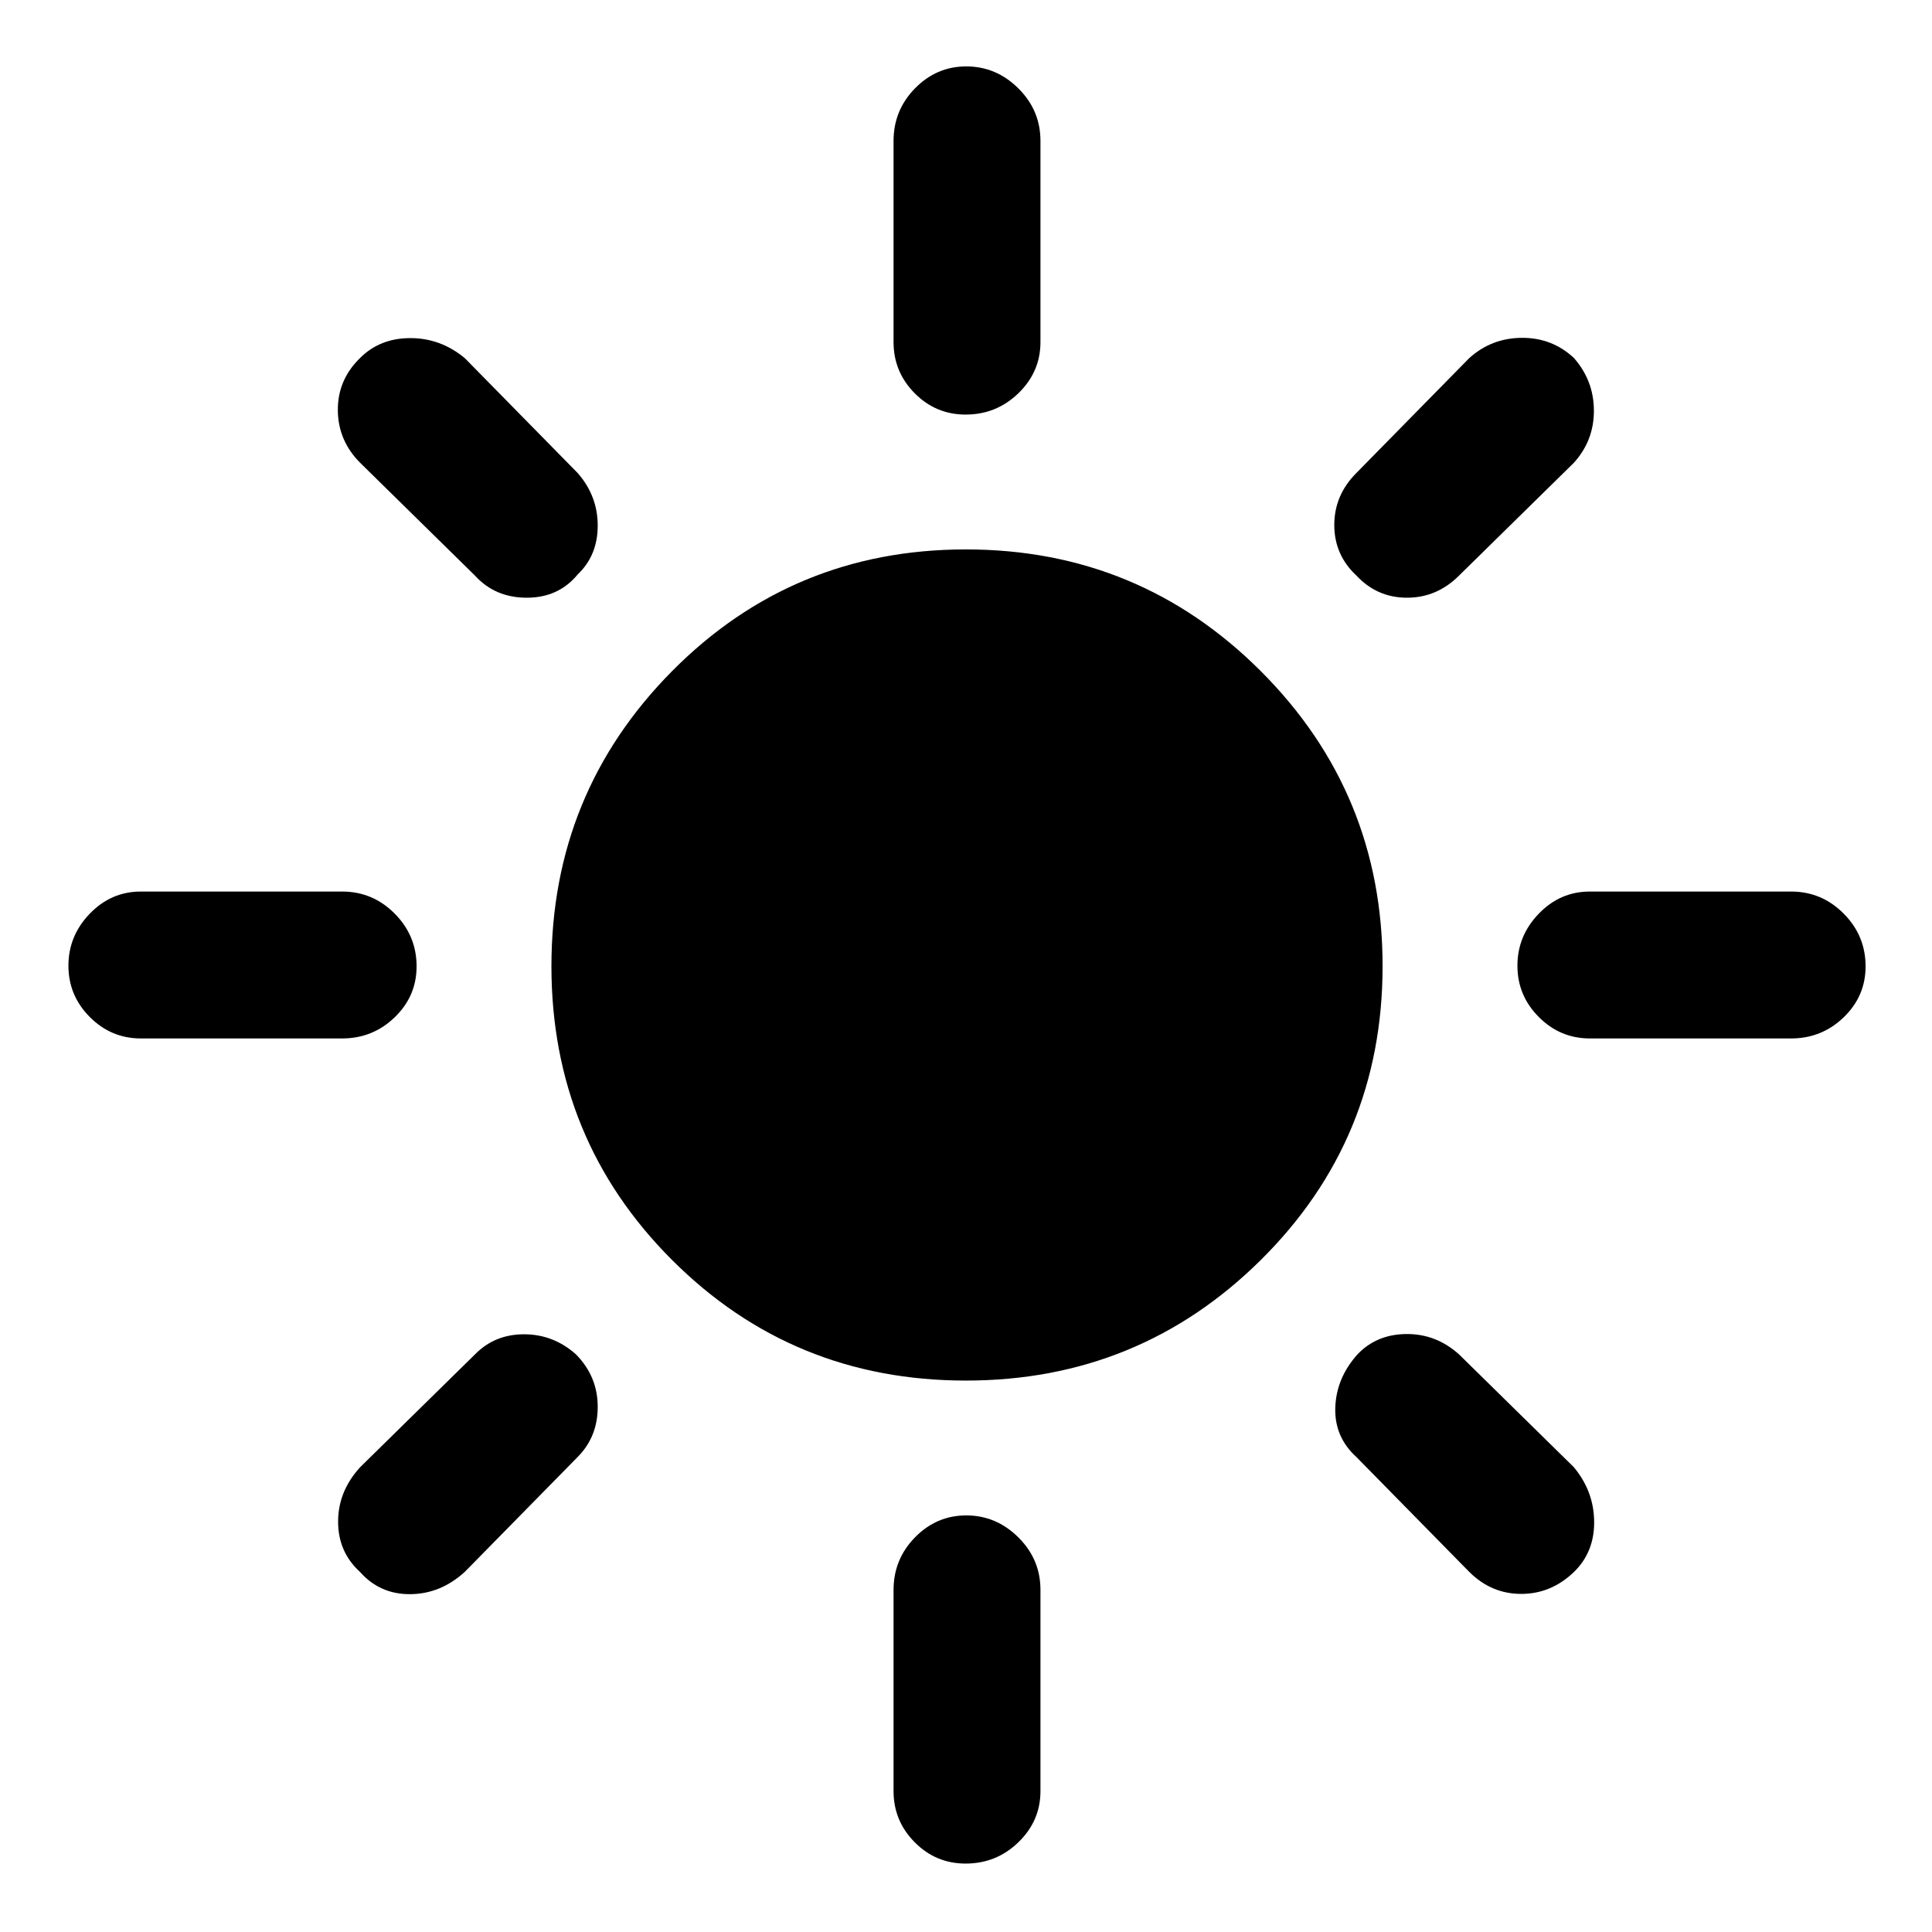 <svg xmlns="http://www.w3.org/2000/svg" height="48" viewBox="0 -960 960 960" width="48"><path d="M479.93-274q-86.06 0-146-59.93-59.93-59.94-59.93-146 0-86.07 59.93-146.57 59.94-60.5 146-60.5 86.07 0 146.57 60.5T687-479.93q0 86.06-60.5 146Q566-274 479.93-274ZM70-444q-14.78 0-25.39-10.66Q34-465.32 34-480.16T44.61-506Q55.22-517 70-517h100q15.2 0 26.1 10.95Q207-495.1 207-479.82q0 14.84-10.9 25.33Q185.2-444 170-444H70Zm720 0q-14.78 0-25.39-10.66Q754-465.32 754-480.16T764.61-506q10.61-11 25.39-11h100q15.2 0 26.1 10.95Q927-495.1 927-479.82q0 14.84-10.9 25.33Q905.2-444 890-444H790ZM479.82-754q-14.84 0-25.33-10.61Q444-775.22 444-790v-100q0-15.2 10.66-26.1 10.66-10.9 25.5-10.9T506-916.1q11 10.9 11 26.1v100q0 14.78-10.95 25.39Q495.1-754 479.82-754Zm0 720q-14.84 0-25.33-10.61Q444-55.22 444-70v-100q0-15.2 10.66-26.1 10.66-10.9 25.5-10.9T506-196.1q11 10.9 11 26.1v100q0 14.78-10.95 25.39Q495.1-34 479.82-34ZM236-674l-57-56q-11-11-11.13-26.1-.13-15.11 11.03-26 9.89-9.9 25-9.9 15.1 0 27.1 10l56 57q10 11.36 10 26.18t-10 24.32q-9.5 11.5-25.25 11.5T236-674Zm494 495-56-57q-11-10-10.5-24.63.5-14.62 11-26.37 9.5-10 24.3-10.13 14.8-.12 26.2 10.13l57 56q10 12 10.13 27.1.13 15.11-10.03 25-11.33 10.9-26.21 10.9Q741-168 730-179Zm-56-495q-11-10.25-11-25.13Q663-714 674-725l56-57q11-10 26.1-10.13 15.11-.13 26 10.03 9.9 11.33 9.9 26.21Q792-741 782-730l-57 56q-11 11-25.86 11-14.87 0-25.14-11ZM178.9-178.9q-10.9-9.89-10.9-25 0-15.1 11-27.1l57-56q9.8-10 24.4-10 14.6 0 25.82 10Q297-276 297-261t-10 25l-56 57q-12 11-27.1 11.13-15.11.13-25-11.03Z"/></svg>
